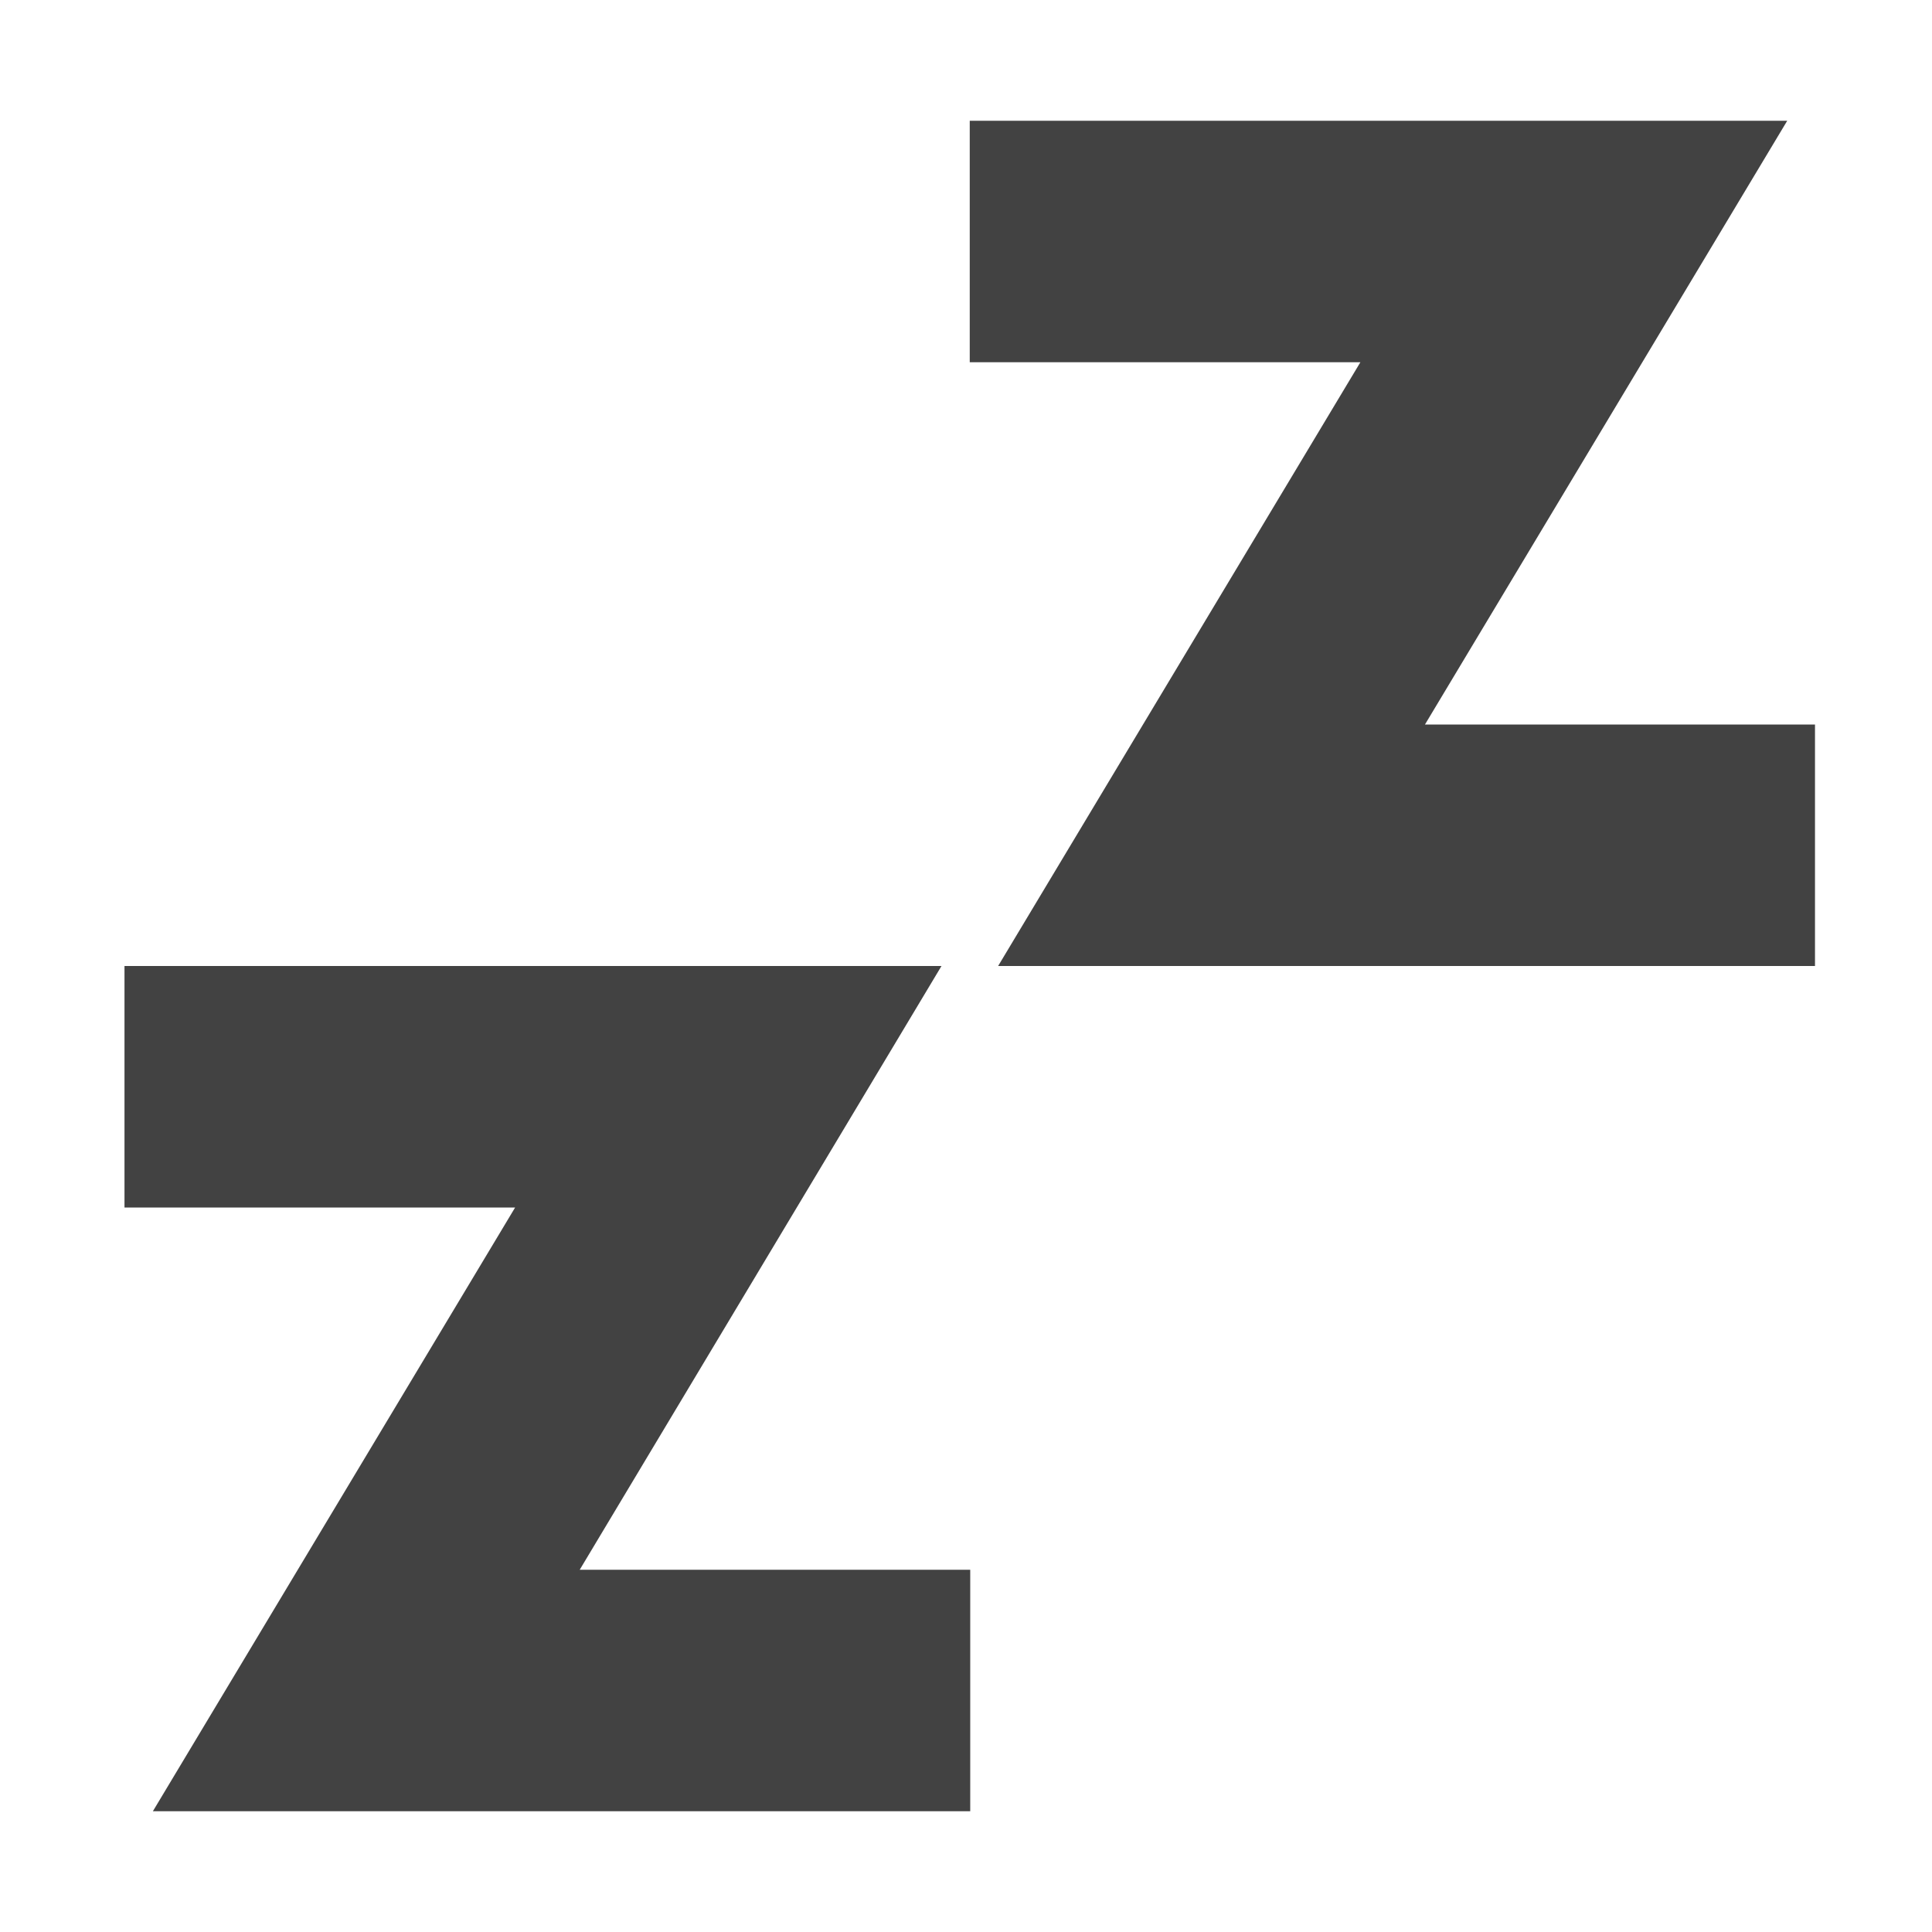 <?xml version="1.0" encoding="UTF-8"?>
<svg xmlns="http://www.w3.org/2000/svg" xmlns:xlink="http://www.w3.org/1999/xlink" width="16px" height="16px" viewBox="0 0 16 16" version="1.1">
<g id="surface1">
     <defs>
  <style id="current-color-scheme" type="text/css">
   .ColorScheme-Text { color:#424242; } .ColorScheme-Highlight { color:#eeeeee; }
  </style>
 </defs>
<path style="fill:currentColor" class="ColorScheme-Text" d="M 8.031 1 L 8.031 3 L 11.266 3 L 8.266 8 L 15.031 8 L 15.031 6 L 11.801 6 L 14.801 1 Z M 1.031 8 L 1.031 10 L 4.266 10 L 1.266 15 L 8.035 15 L 8.035 13 L 4.801 13 L 7.797 8 Z M 1.031 8 "/>
</g>
</svg>

